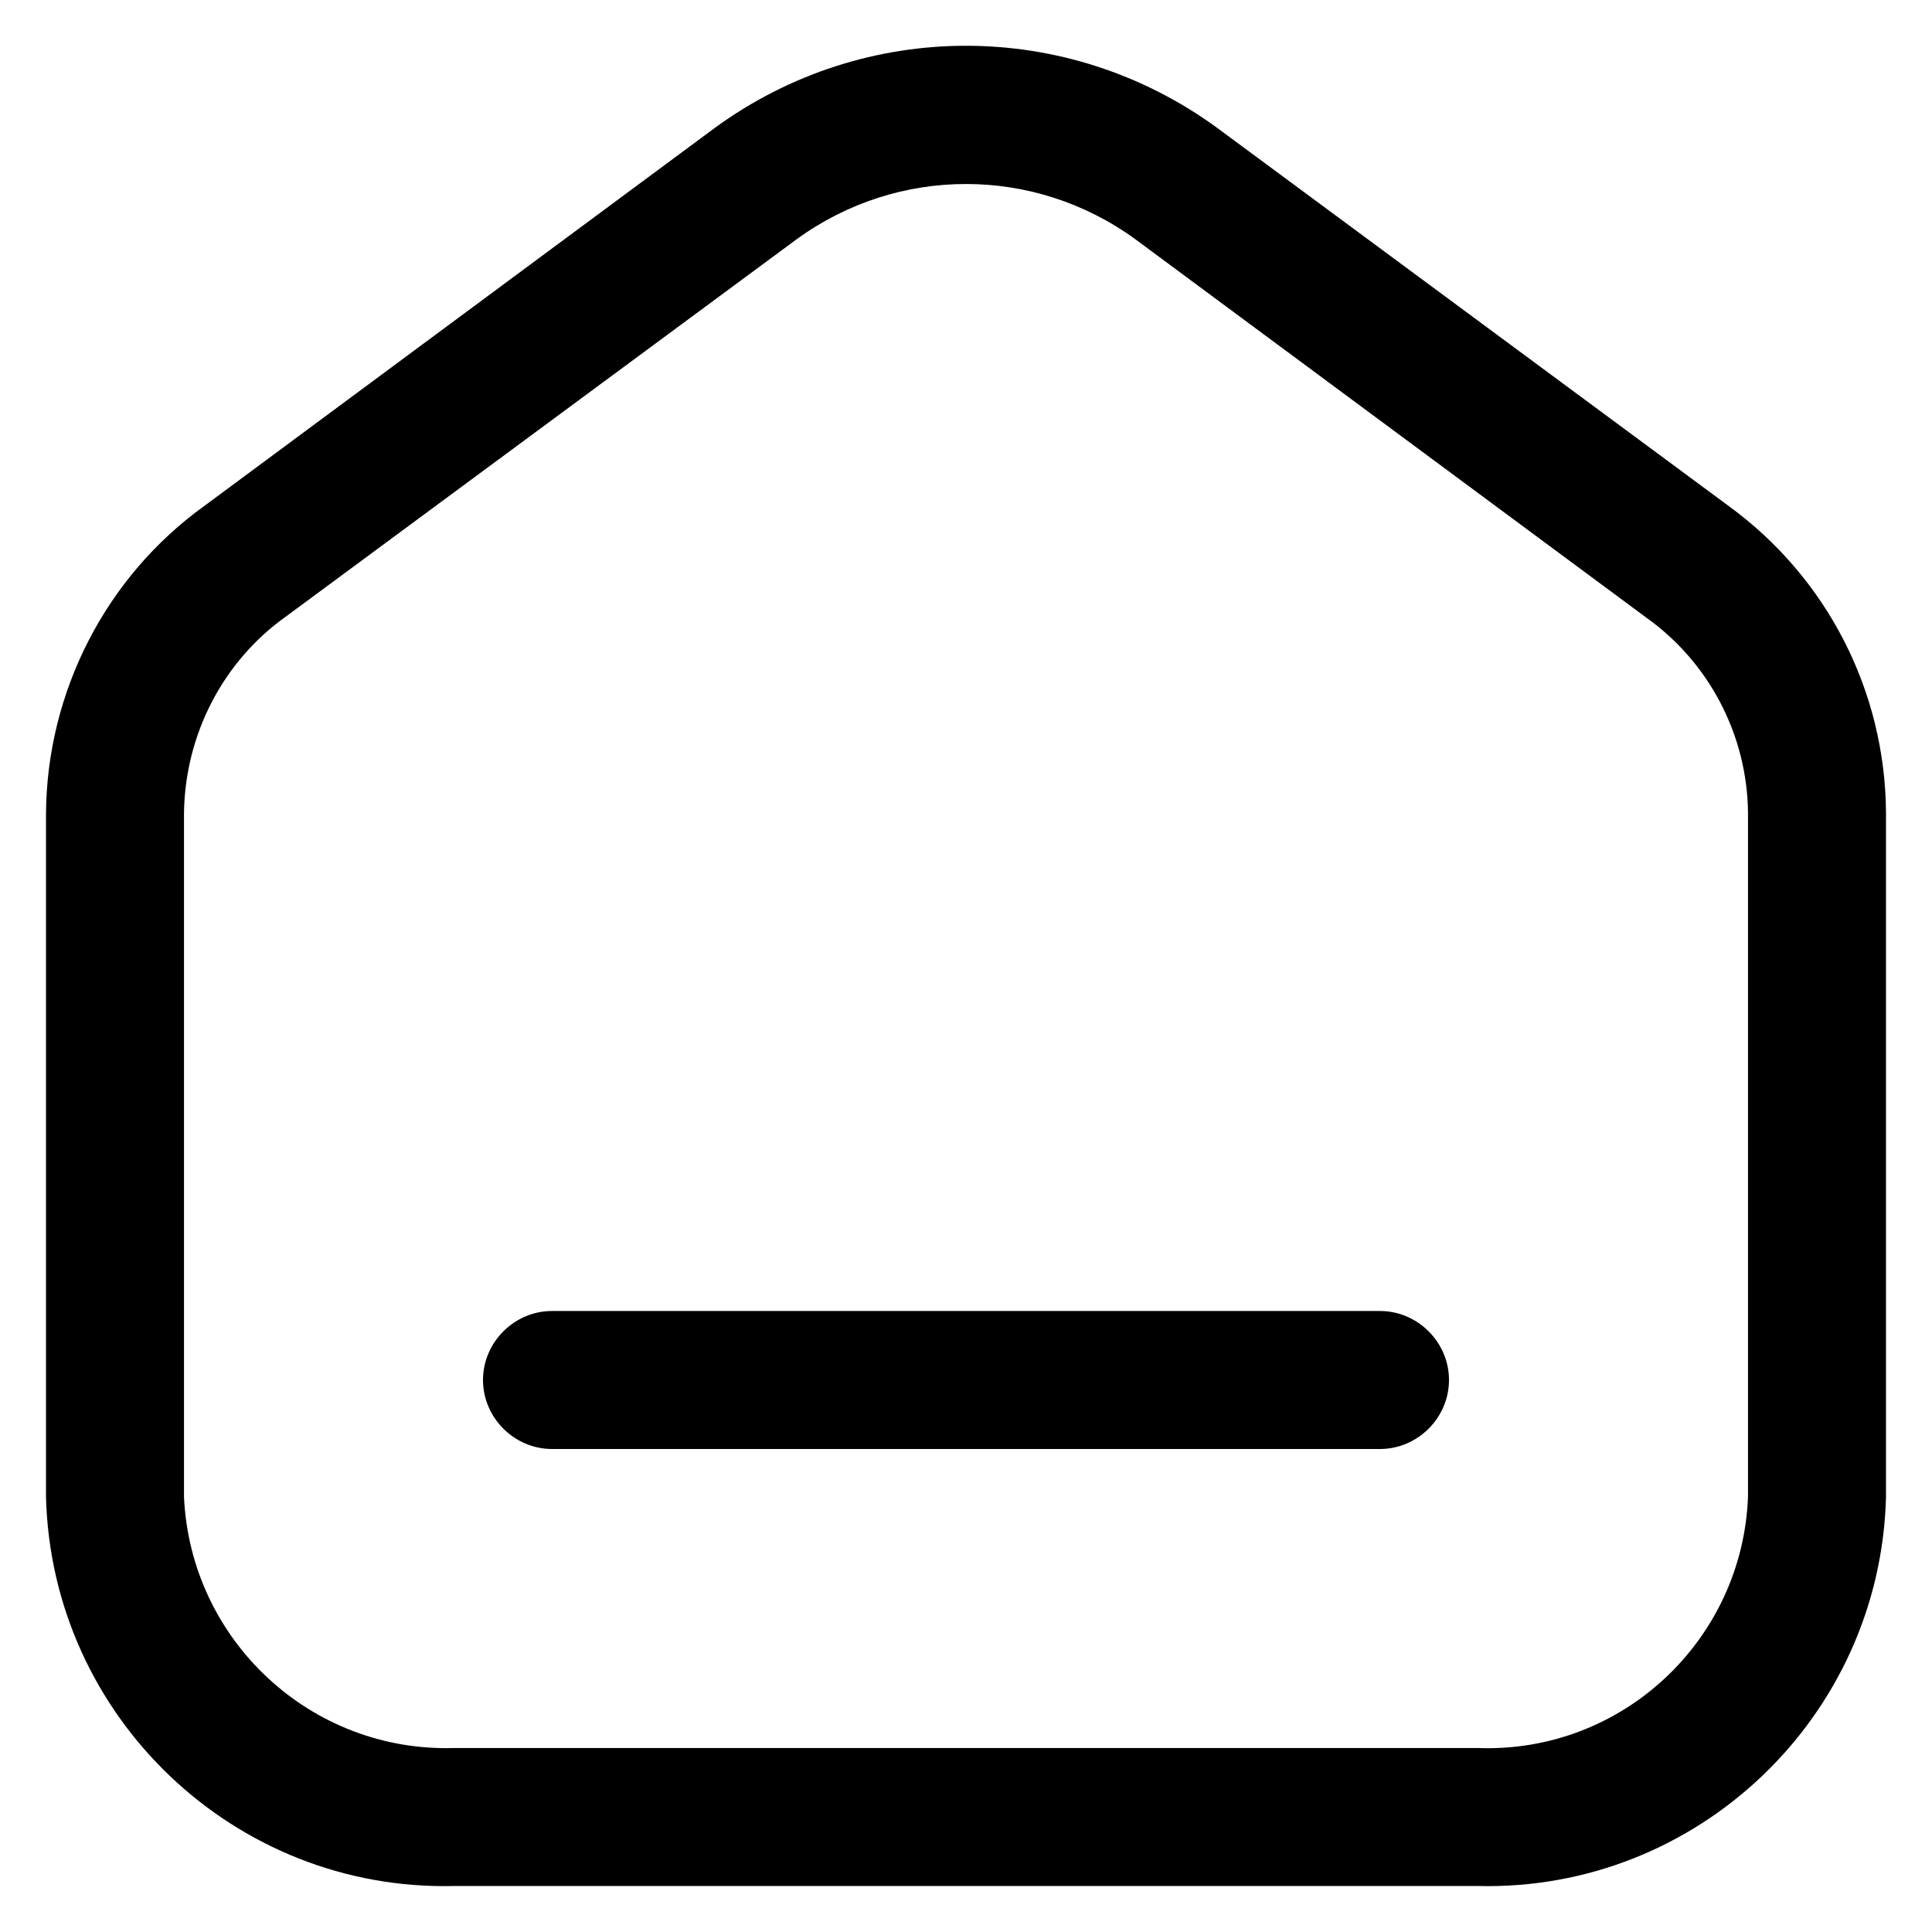 <?xml version="1.0" encoding="utf-8"?>
<!-- Generator: Adobe Illustrator 28.4.1, SVG Export Plug-In . SVG Version: 6.00 Build 0)  -->
<svg version="1.1" id="Слой_1" xmlns="http://www.w3.org/2000/svg" xmlns:xlink="http://www.w3.org/1999/xlink" x="0px" y="0px"
	 viewBox="0 0 21 21" style="enable-background:new 0 0 21 21;" xml:space="preserve">
<style type="text/css">
	.st0{fill-rule:evenodd;clip-rule:evenodd;}
</style>
<path class="st0" d="M18.79,5.5l-5.56-4.11C11.6,0.2,9.4,0.2,7.77,1.39L2.22,5.5C1.15,6.27,0.51,7.52,0.5,8.84v7.43
	c0.06,2.39,2.05,4.29,4.44,4.23h11.12c2.39,0.06,4.38-1.84,4.44-4.23V8.83C20.49,7.51,19.86,6.28,18.79,5.5z M19,16.27
	c-0.06,1.56-1.37,2.79-2.94,2.73H4.94C3.38,19.05,2.07,17.83,2,16.27V8.84C2.01,7.99,2.42,7.19,3.11,6.7l5.55-4.1
	c1.1-0.8,2.58-0.8,3.68,0l5.55,4.11c0.69,0.49,1.1,1.28,1.11,2.12V16.27z M6,14.25h9c0.41,0,0.75,0.34,0.75,0.75
	s-0.34,0.75-0.75,0.75H6c-0.41,0-0.75-0.34-0.75-0.75S5.59,14.25,6,14.25z"/>
</svg>
